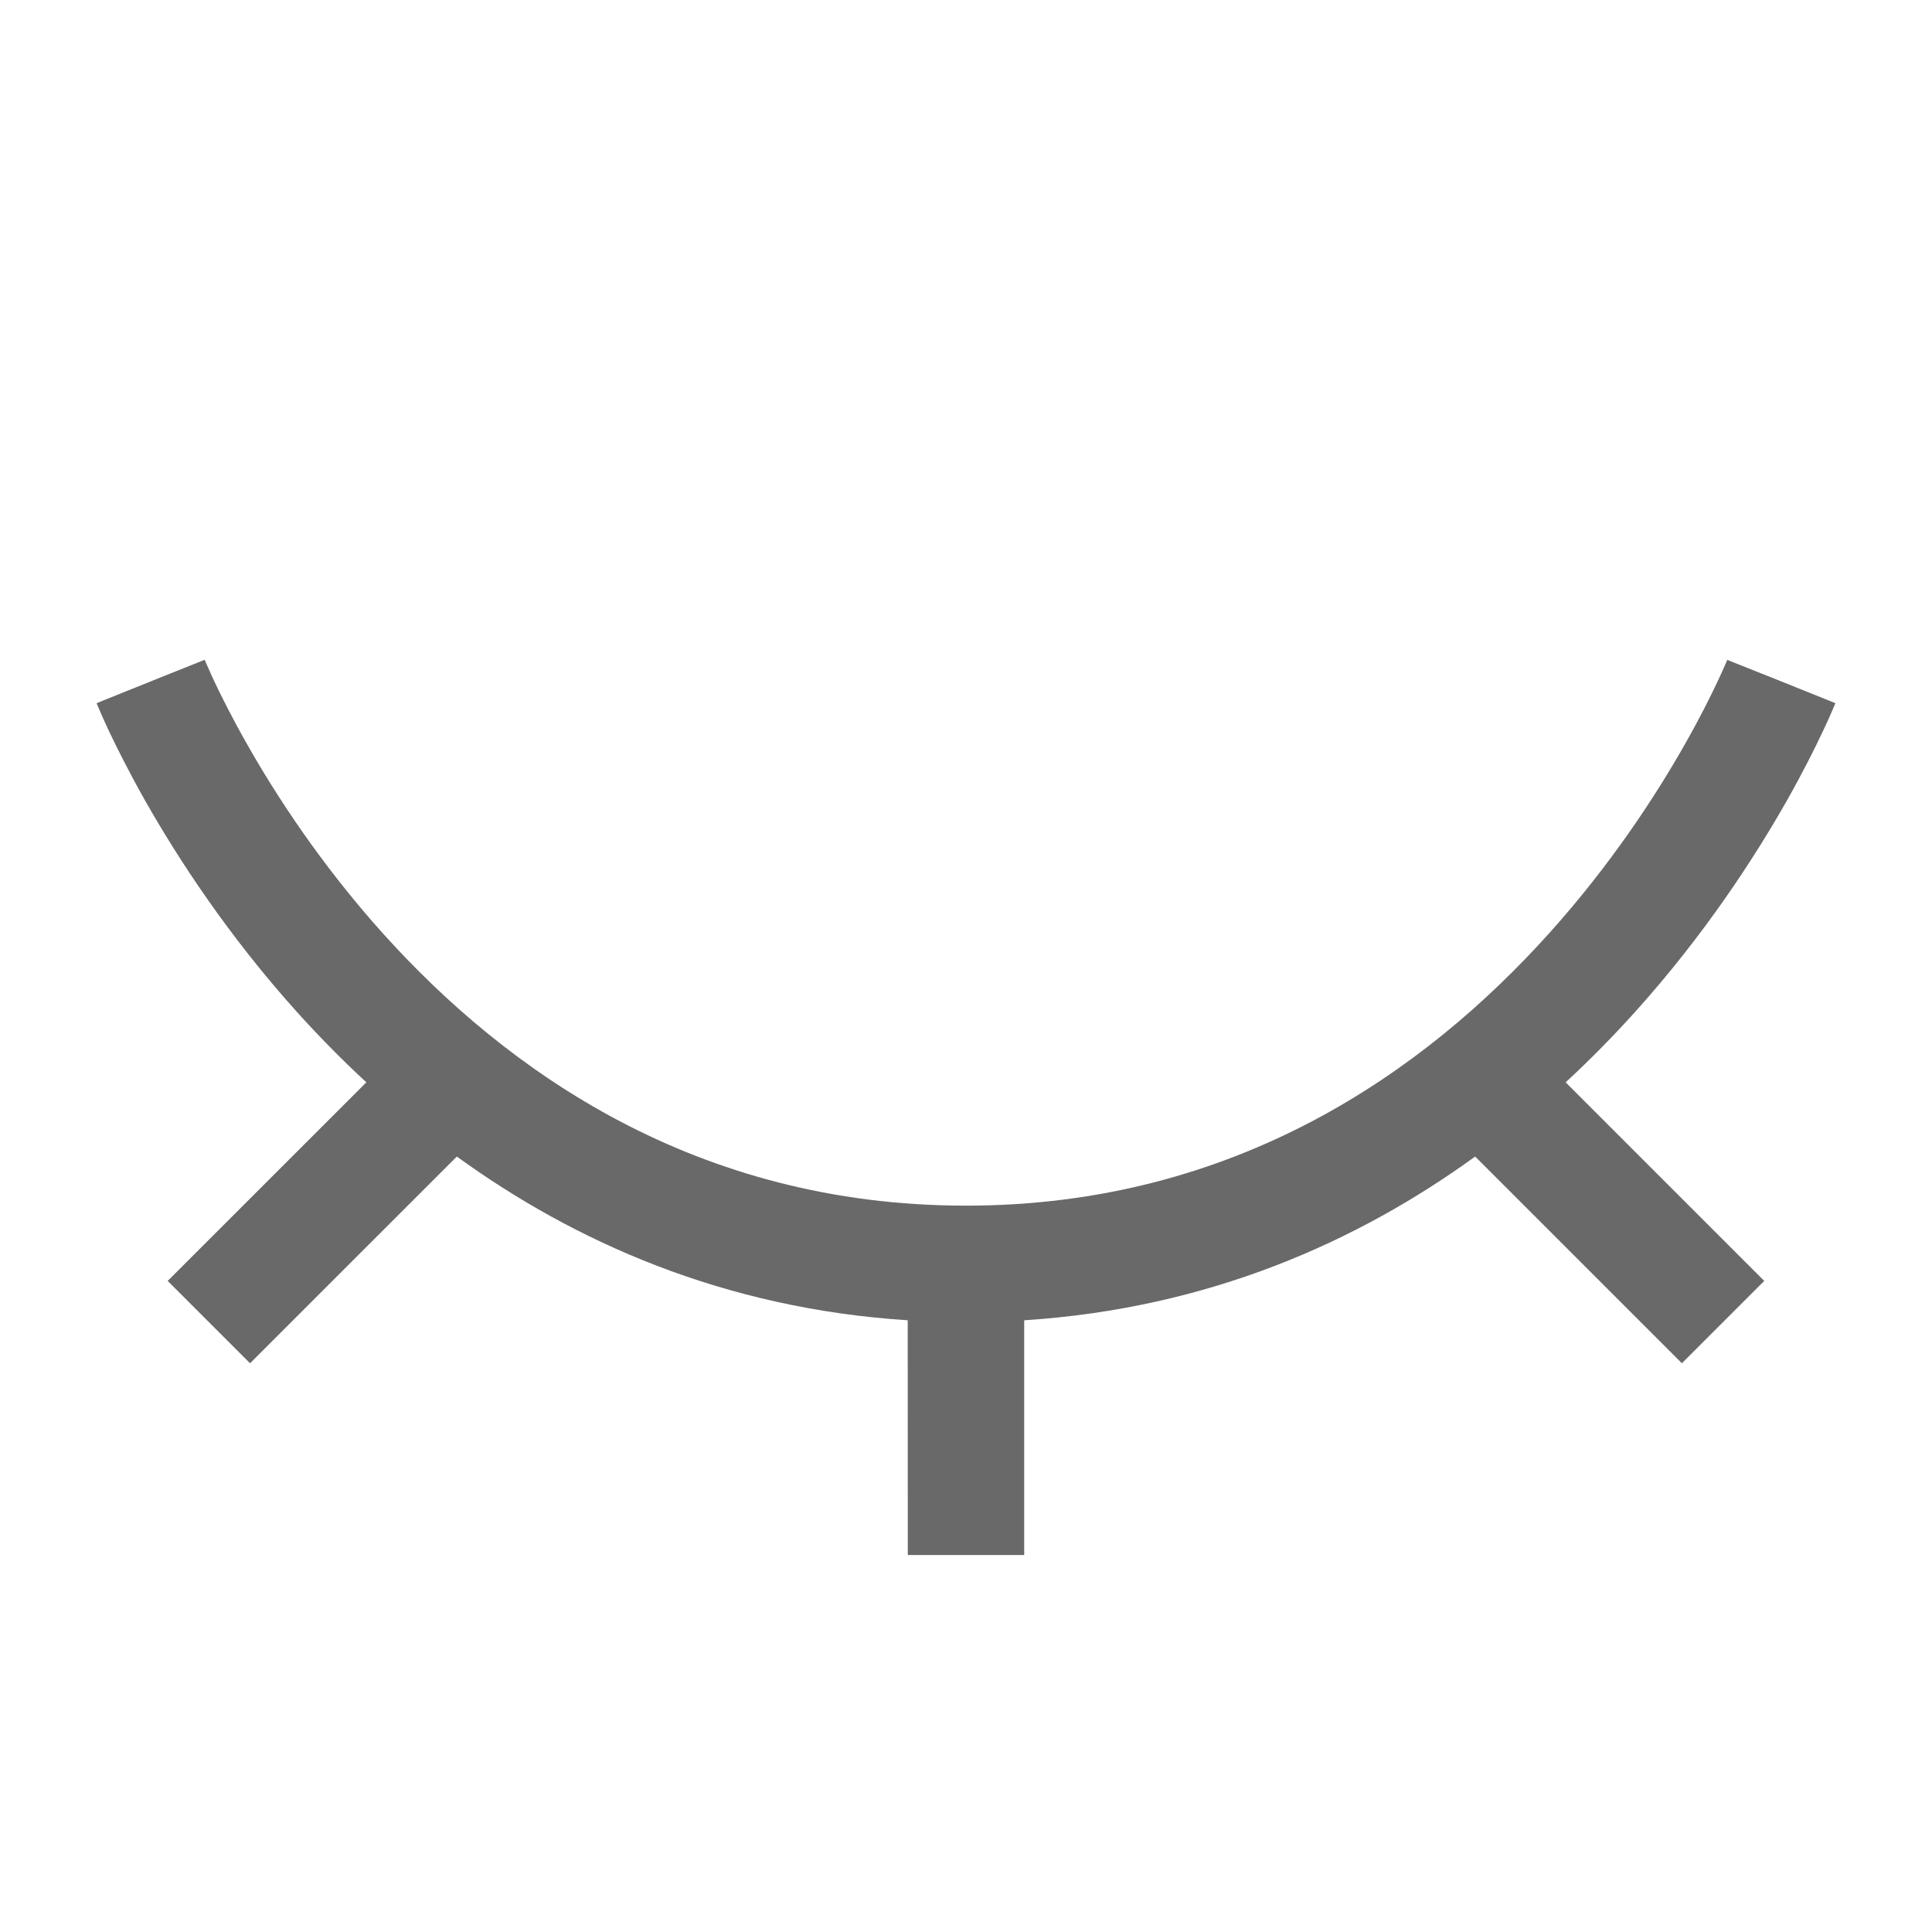 <svg width="24" height="24" viewBox="0 0 24 24" fill="none" xmlns="http://www.w3.org/2000/svg">
<path fill-rule="evenodd" clip-rule="evenodd" d="M4.76 11.599C6.301 13.31 8.652 14.977 12 14.977C15.348 14.977 17.699 13.31 19.239 11.599C20.01 10.743 20.569 9.884 20.934 9.239C21.116 8.918 21.249 8.651 21.335 8.468C21.379 8.376 21.41 8.305 21.43 8.259C21.44 8.236 21.448 8.219 21.452 8.208L21.456 8.197C21.456 8.198 21.457 8.197 22.128 8.465C22.8 8.734 22.8 8.734 22.8 8.735L22.799 8.738L22.796 8.744L22.788 8.764C22.781 8.781 22.771 8.805 22.758 8.834C22.732 8.894 22.695 8.979 22.644 9.085C22.544 9.297 22.395 9.596 22.193 9.953C21.789 10.664 21.172 11.614 20.315 12.567C20.05 12.861 19.762 13.156 19.449 13.445L21.916 15.912L20.893 16.935L18.325 14.367C16.867 15.424 15.013 16.254 12.723 16.401L12.723 19.317H11.277L11.276 16.401C8.987 16.254 7.133 15.424 5.675 14.367L3.106 16.935L2.083 15.912L4.551 13.445C4.238 13.156 3.95 12.861 3.685 12.567C2.828 11.614 2.211 10.664 1.807 9.953C1.605 9.596 1.456 9.297 1.355 9.085C1.305 8.979 1.268 8.894 1.242 8.834C1.229 8.805 1.219 8.781 1.212 8.764L1.204 8.744L1.201 8.738L1.2 8.736C1.2 8.735 1.2 8.734 1.871 8.465C2.543 8.197 2.543 8.197 2.543 8.196L2.548 8.208C2.552 8.219 2.559 8.236 2.57 8.259C2.59 8.305 2.621 8.376 2.664 8.468C2.751 8.651 2.884 8.918 3.066 9.239C3.431 9.884 3.99 10.743 4.76 11.599ZM2.543 8.196C2.543 8.196 2.543 8.196 2.543 8.196V8.196Z" fill="#696969"/>
</svg>
